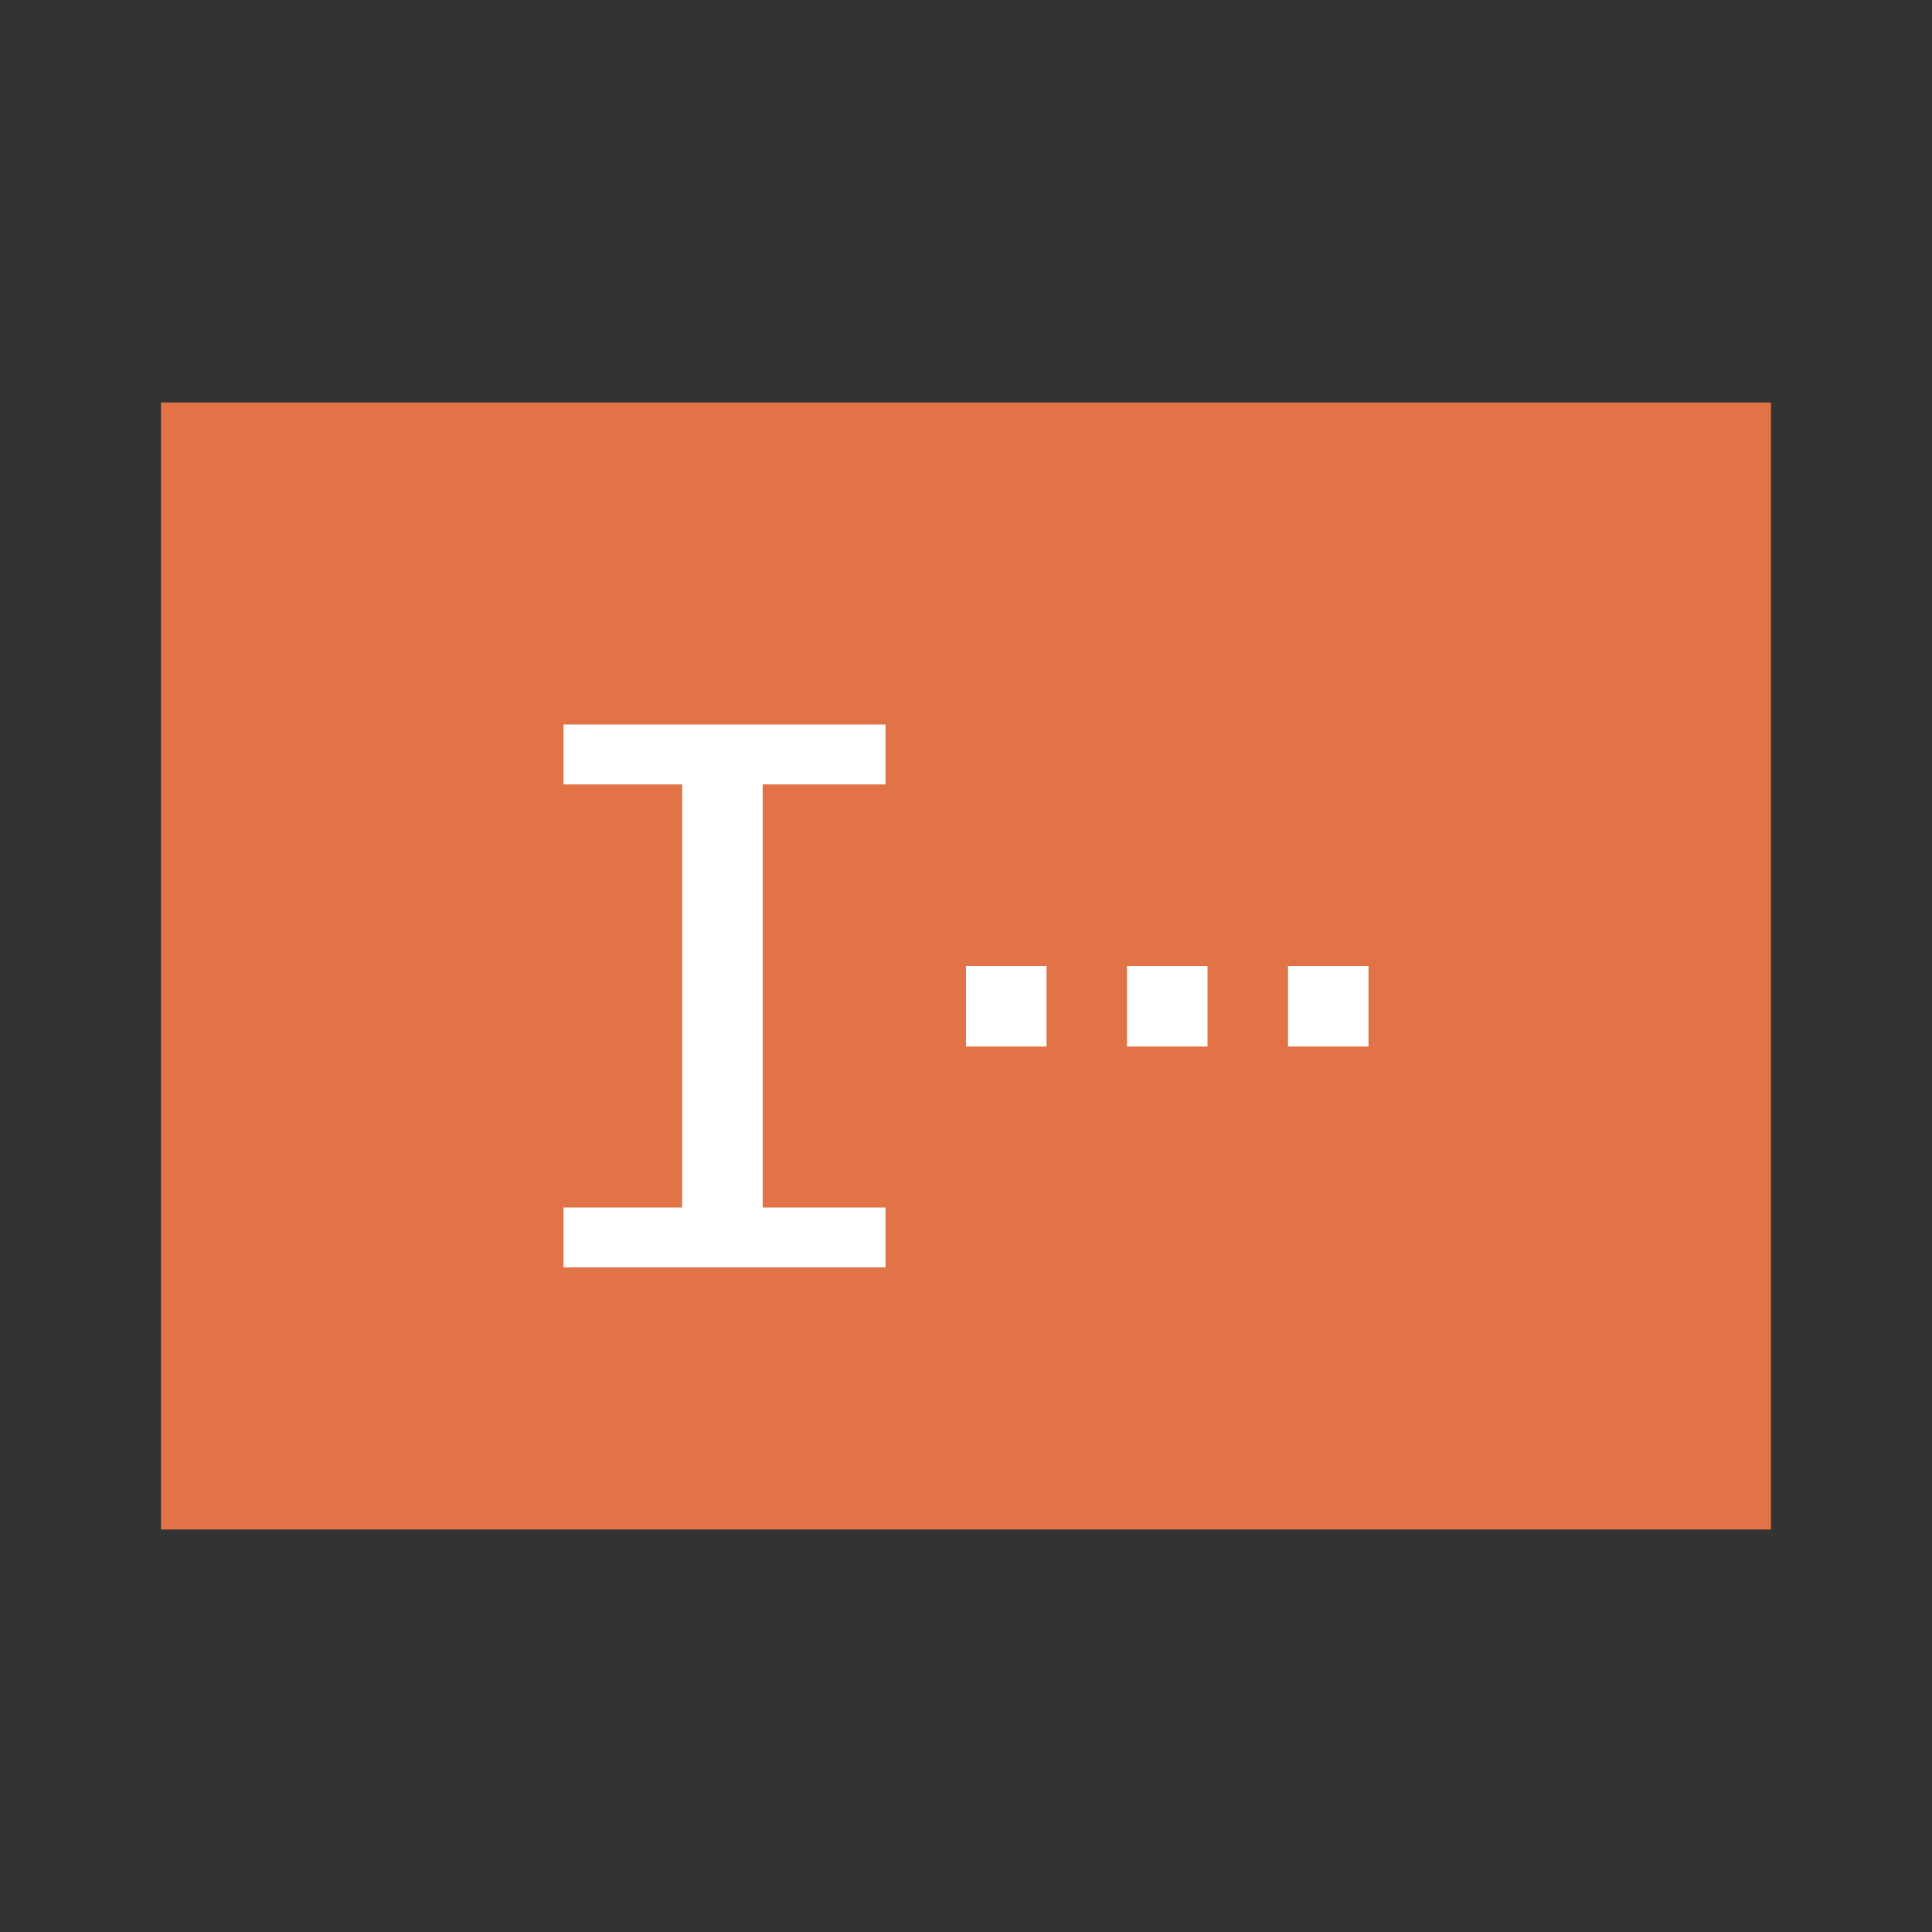 <?xml version="1.0" encoding="UTF-8" standalone="no"?>
<svg width="24px" height="24px" viewBox="0 0 24 24" version="1.1" xmlns="http://www.w3.org/2000/svg" xmlns:xlink="http://www.w3.org/1999/xlink">
    <rect x="0" y="0" width="24" height="24" fill="#333333" stroke="none"/>
    <!-- Generator: Sketch 48.2 (47327) - http://www.bohemiancoding.com/sketch -->
    <title>btn_rename</title>
    <desc>Created with Sketch.</desc>
    <defs></defs>
    <g id="切图专用" stroke="none" stroke-width="1" fill="none" fill-rule="evenodd" transform="translate(-165, -13)">
        <g id="btn_rename" transform="translate(165, 13)">
            <g transform="translate(2, 5)">
                <rect id="Rectangle-21" fill="#E27347" x="0" y="0" width="20" height="14"></rect>
                <g id="Group" transform="translate(5, 4)" fill="#FFFFFF">
                    <path d="M2.474,6 L4,6 L4,6.744 L0,6.744 L0,6 L1.474,6 L1.474,0.744 L0,0.744 L0,0 L4,0 L4,0.744 L2.474,0.744 L2.474,6 Z" id="Combined-Shape"></path>
                    <rect id="Rectangle-8" x="5" y="3" width="1" height="1"></rect>
                    <rect id="Rectangle-8" x="7" y="3" width="1" height="1"></rect>
                    <rect id="Rectangle-8" x="9" y="3" width="1" height="1"></rect>
                </g>
            </g>
        </g>
    </g>
</svg>